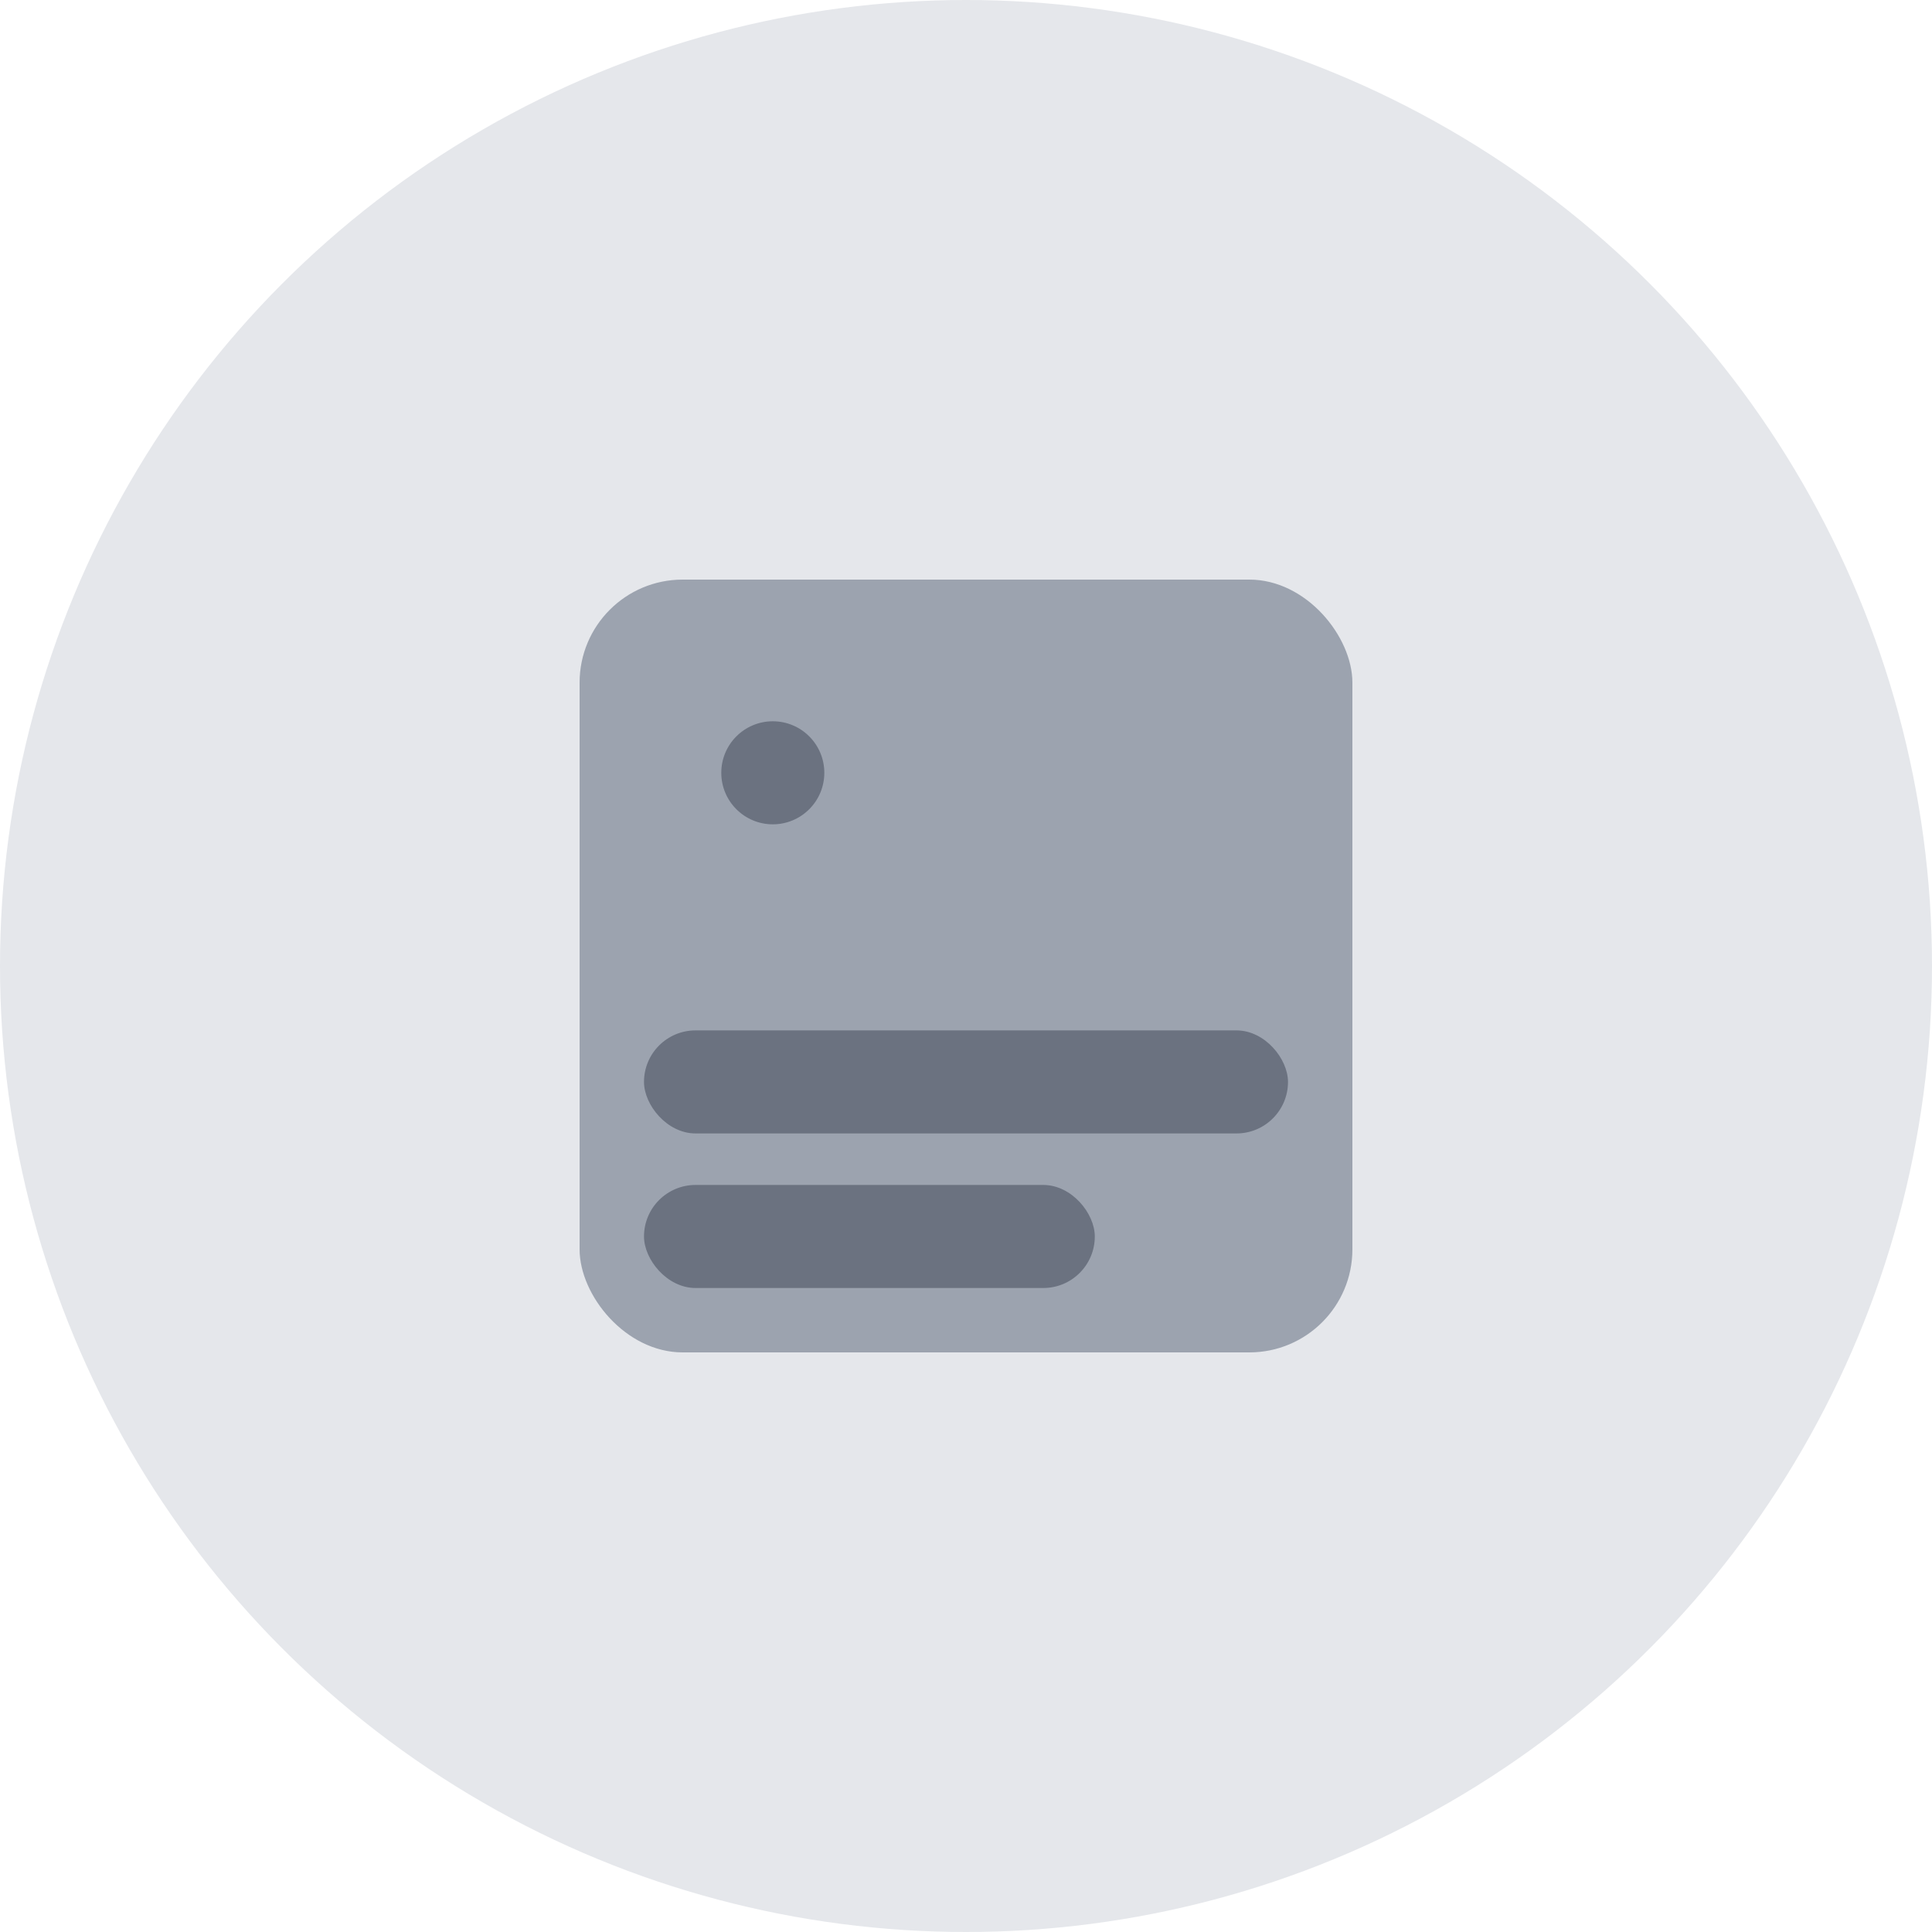 <svg width="150" height="150" viewBox="0 0 150 150" fill="none" xmlns="http://www.w3.org/2000/svg">
  <circle cx="75" cy="75" r="75" fill="#e5e7eb"/>
  <rect x="45" y="45" width="60" height="60" rx="8" fill="#9ca3af"/>
  <circle cx="60" cy="60" r="4" fill="#6b7280"/>
  <rect x="50" y="80" width="50" height="8" rx="4" fill="#6b7280"/>
  <rect x="50" y="92" width="35" height="8" rx="4" fill="#6b7280"/>
</svg>
